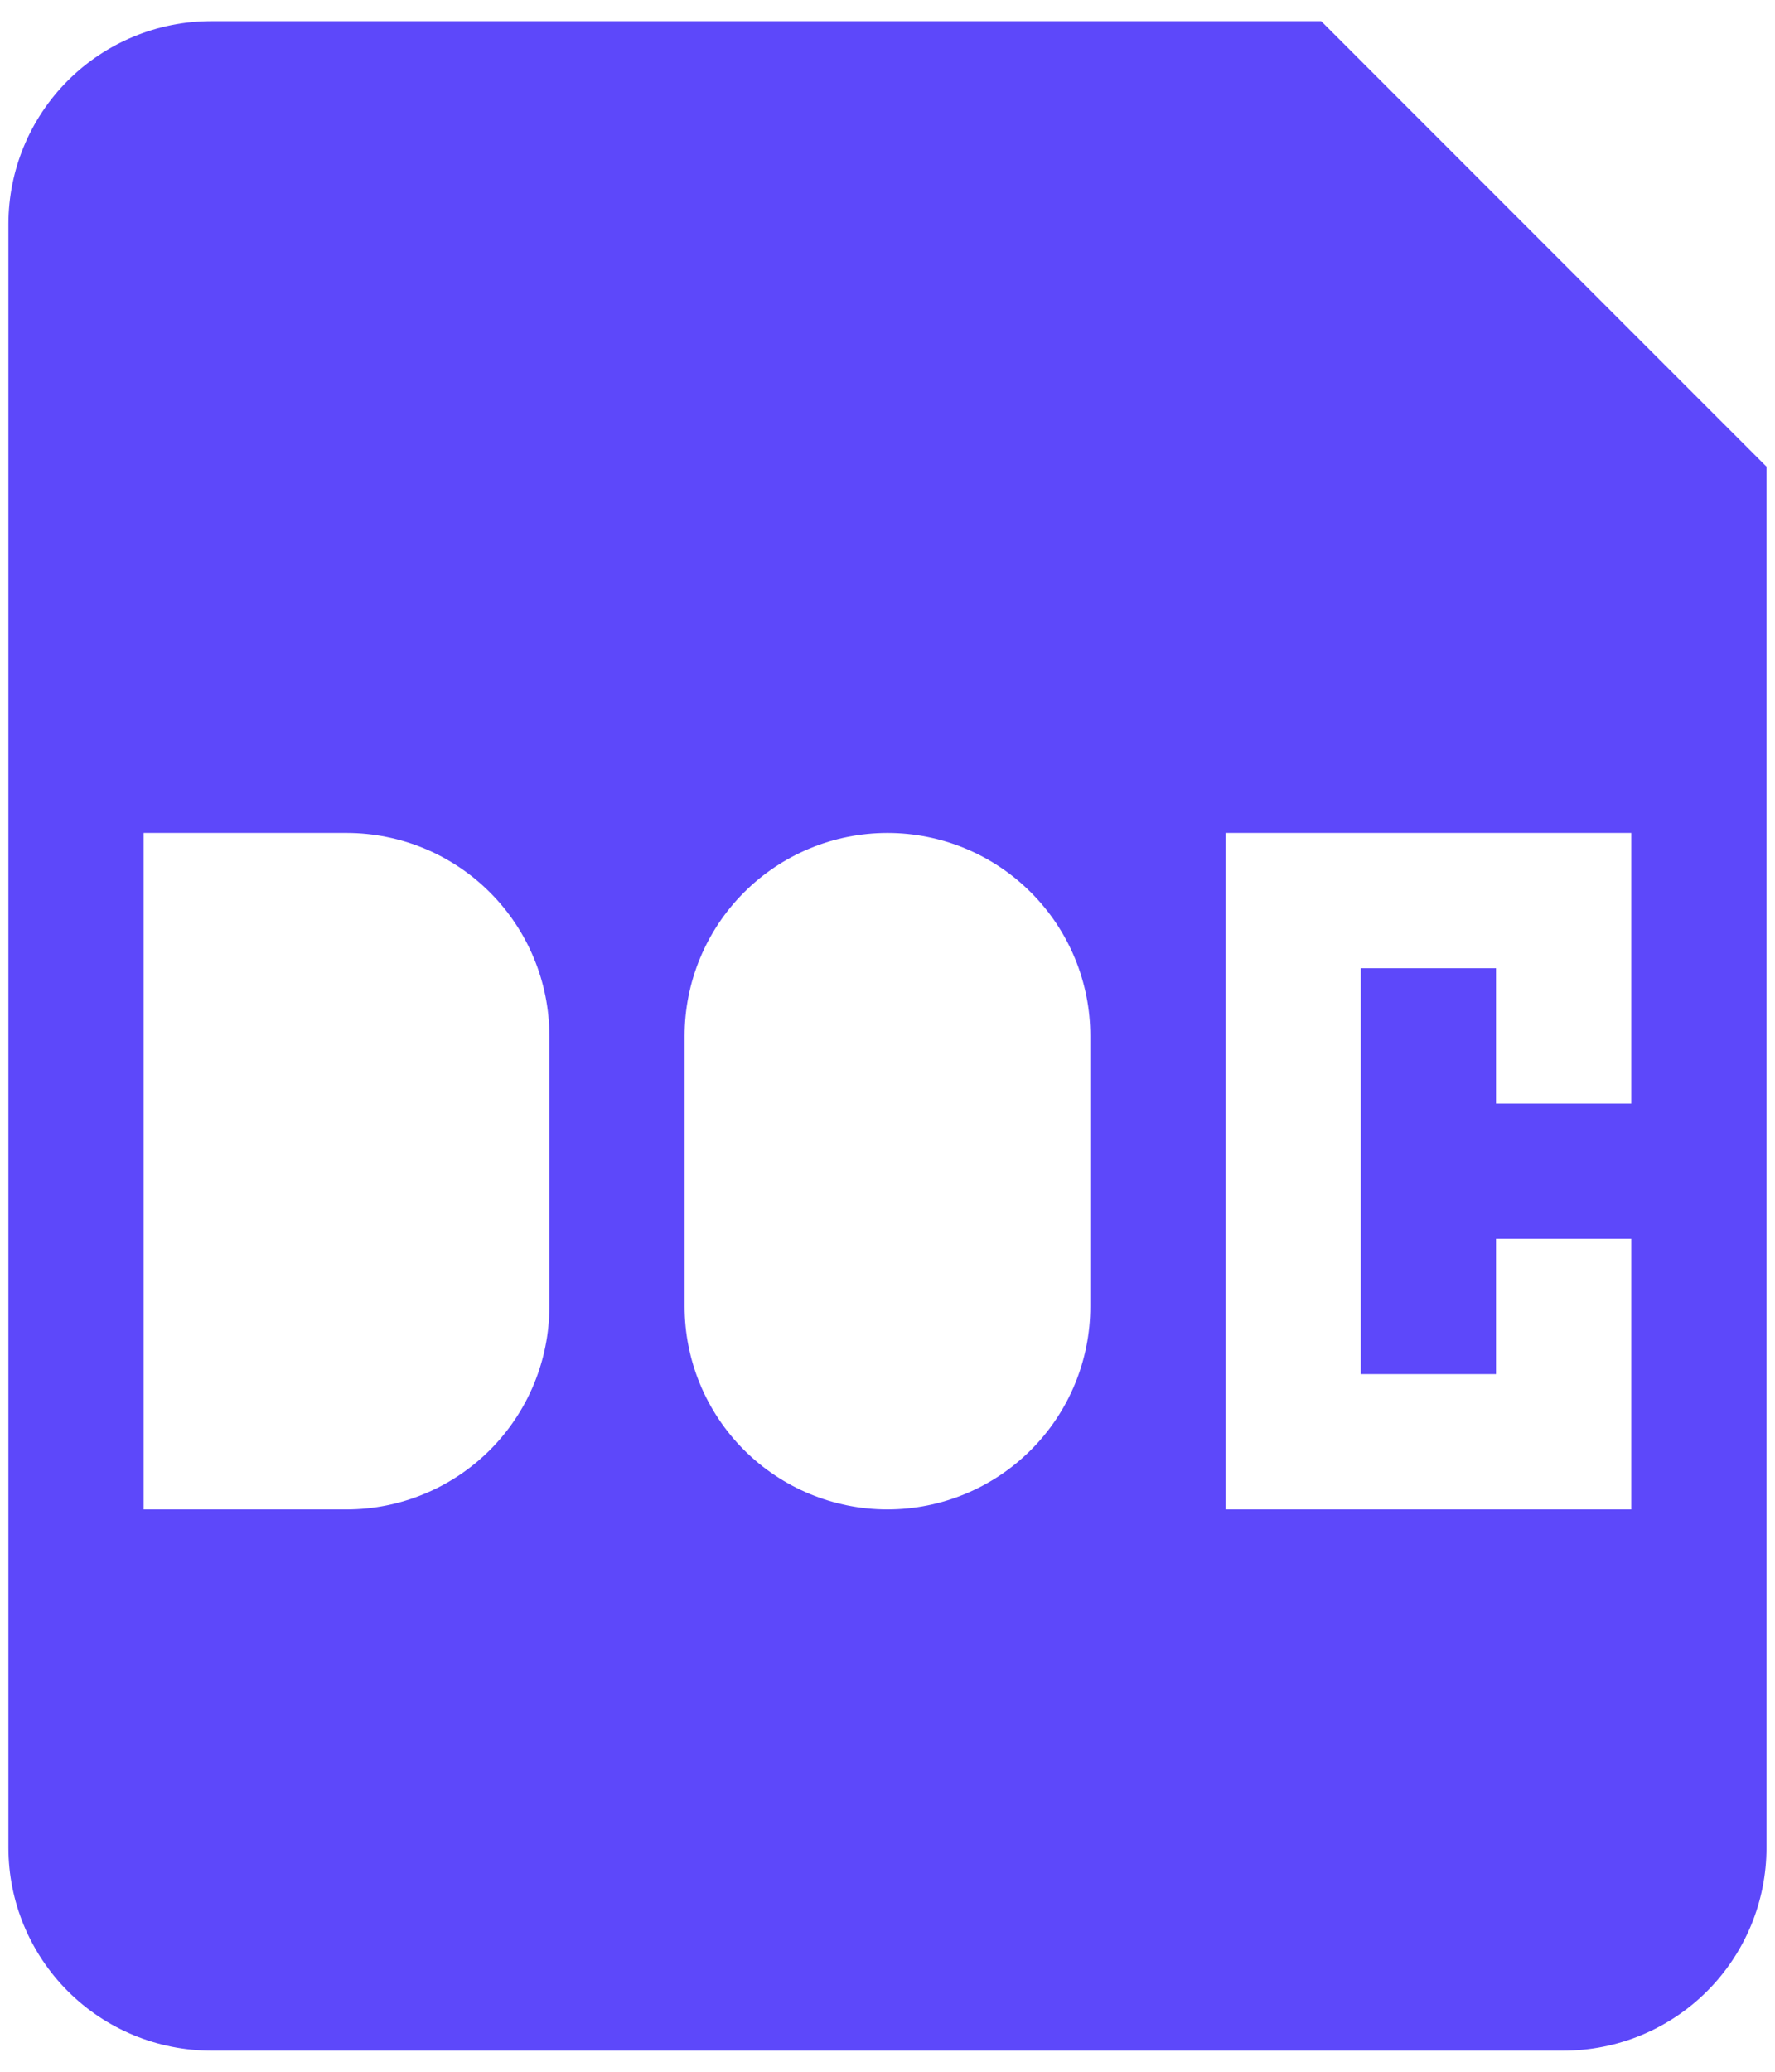 <svg width="42" height="49" viewBox="0 0 42 49" fill="none" xmlns="http://www.w3.org/2000/svg">
<path fill-rule="evenodd" clip-rule="evenodd" d="M0.199 5.3C0.199 4.027 0.705 2.806 1.605 1.906C2.505 1.006 3.726 0.5 4.999 0.5L31.262 0.5L41.799 11.038V43.7C41.799 44.973 41.294 46.194 40.393 47.094C39.493 47.994 38.272 48.5 36.999 48.5H4.999C3.726 48.5 2.505 47.994 1.605 47.094C0.705 46.194 0.199 44.973 0.199 43.7V5.3ZM8.199 19.7H3.399V35.7H8.199C9.472 35.7 10.693 35.194 11.593 34.294C12.493 33.394 12.999 32.173 12.999 30.9V24.5C12.999 23.227 12.493 22.006 11.593 21.106C10.693 20.206 9.472 19.7 8.199 19.7ZM20.999 19.7C19.726 19.7 18.505 20.206 17.605 21.106C16.705 22.006 16.199 23.227 16.199 24.5V30.9C16.199 32.173 16.705 33.394 17.605 34.294C18.505 35.194 19.726 35.7 20.999 35.7C22.272 35.7 23.493 35.194 24.393 34.294C25.294 33.394 25.799 32.173 25.799 30.9V24.5C25.799 23.227 25.294 22.006 24.393 21.106C23.493 20.206 22.272 19.7 20.999 19.7ZM28.999 35.7V19.7H38.599V26.1H35.399V22.9H32.199V32.5H35.399V29.3H38.599V35.7H28.999Z" fill="#5D48FA"/>
</svg>
